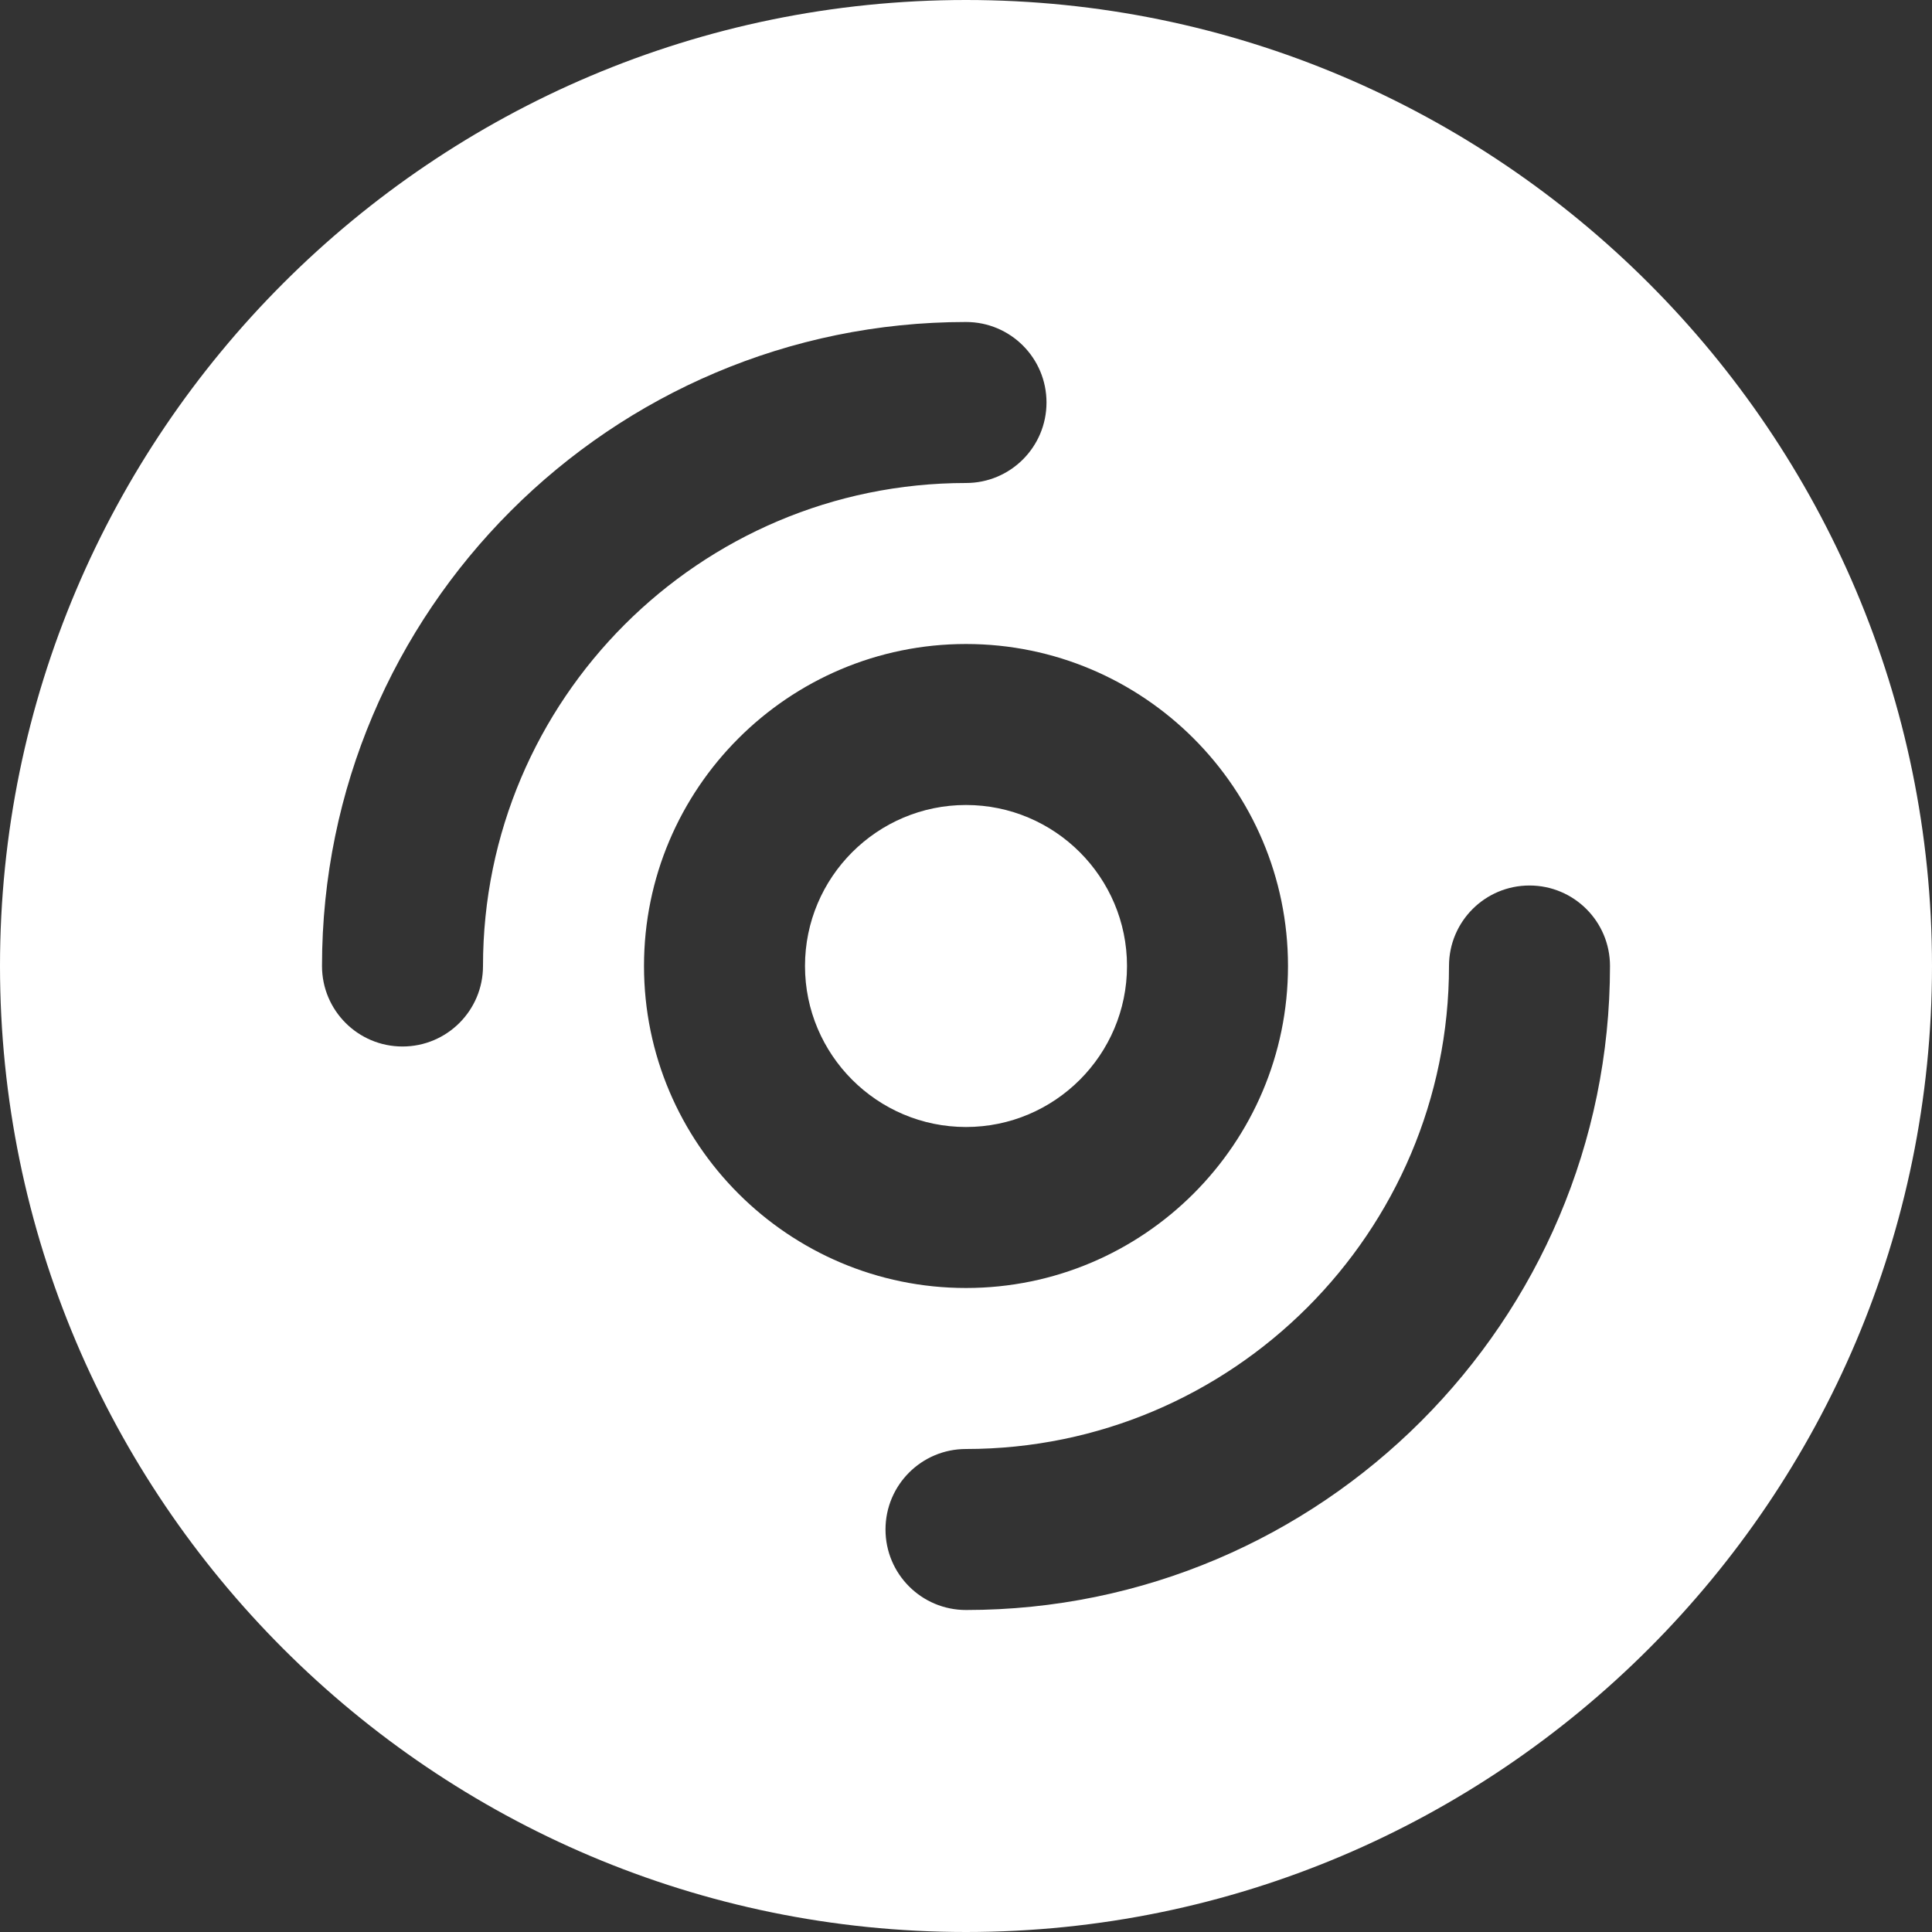 <?xml version="1.0" encoding="iso-8859-1"?>
<!-- Uploaded to: SVG Repo, www.svgrepo.com, Generator: SVG Repo Mixer Tools -->
<svg fill="#fff" height="800px" width="800px" version="1.1" id="Layer_1" xmlns="http://www.w3.org/2000/svg" xmlns:xlink="http://www.w3.org/1999/xlink" 
	 viewBox="0 0 512 512" xml:space="preserve">
<rect x="0" y="0" width="512" height="512" fill="#333333" stroke="none"/>
<g>
	<g>
		<g>
			<path d="M298.667,256c0-23.531-19.136-42.667-42.667-42.667S213.333,232.469,213.333,256s19.136,42.667,42.667,42.667
				S298.667,279.531,298.667,256z"/>
			<path d="M256,0C114.837,0,0,114.837,0,256s114.837,256,256,256s256-114.837,256-256S397.163,0,256,0z M128,256
				c0,11.776-9.536,21.333-21.333,21.333c-11.797,0-21.333-9.557-21.333-21.333c0-94.101,76.565-170.667,170.667-170.667
				c11.797,0,21.333,9.557,21.333,21.333S267.797,128,256,128C185.408,128,128,185.408,128,256z M170.667,256
				c0-47.061,38.272-85.333,85.333-85.333s85.333,38.272,85.333,85.333S303.061,341.333,256,341.333S170.667,303.061,170.667,256z
				 M256,426.667c-11.797,0-21.333-9.557-21.333-21.333S244.203,384,256,384c70.592,0,128-57.408,128-128
				c0-11.776,9.536-21.333,21.333-21.333c11.797,0,21.333,9.557,21.333,21.333C426.667,350.101,350.101,426.667,256,426.667z"/>
		</g>
	</g>
</g>
</svg>
